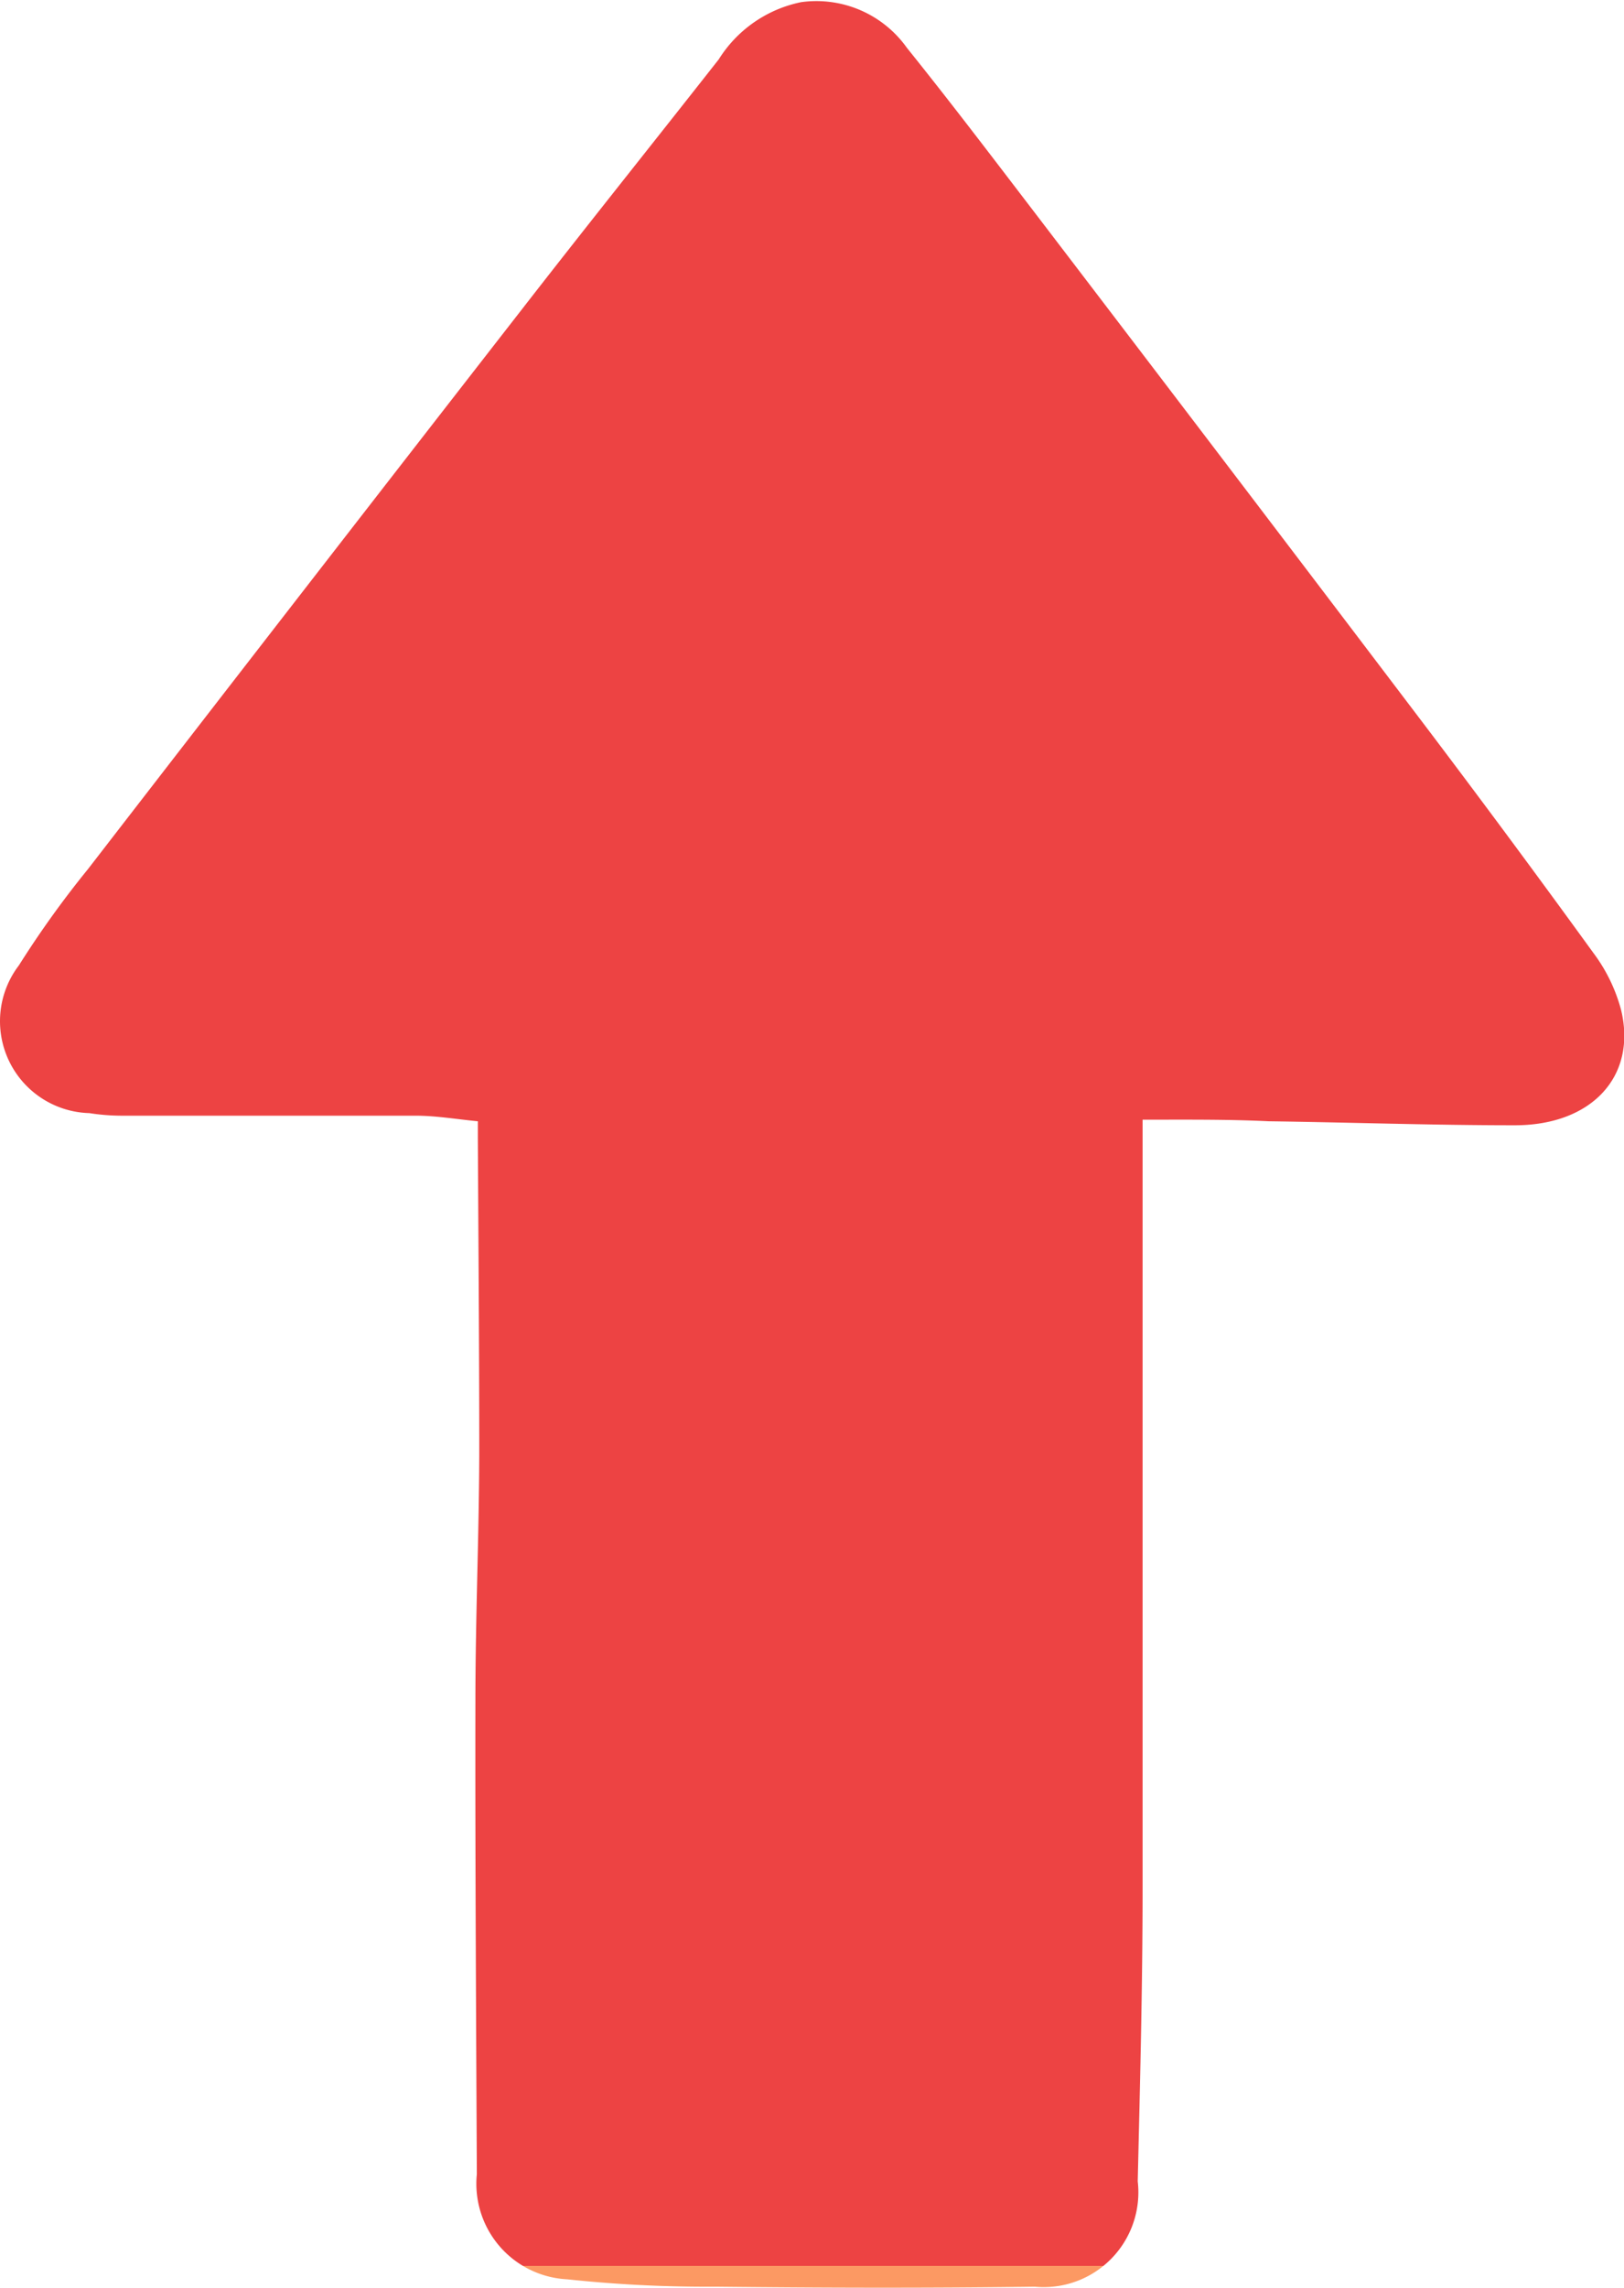 <svg xmlns="http://www.w3.org/2000/svg" xmlns:xlink="http://www.w3.org/1999/xlink" width="11.365" height="16" viewBox="0 0 11.365 16">
  <defs>
    <style>
      .cls-1 {
        fill: url(#linear-gradient);
      }
    </style>
    <linearGradient id="linear-gradient" x1="0.5" x2="0.5" y2="-0.636" gradientUnits="objectBoundingBox">
      <stop offset="0" stop-color="#ed4343"/>
      <stop offset="0" stop-color="#f77a58"/>
      <stop offset="0" stop-color="#fc9963"/>
      <stop offset="1" stop-color="#ffa869"/>
    </linearGradient>
  </defs>
  <path id="Path_1202" data-name="Path 1202" class="cls-1" d="M64.478,1333.321v-.238c0-1.715,0-3.43,0-5.144,0-.681.018-1.362.034-2.043a.663.663,0,0,1,.721-.737c.744-.01,1.489-.008,2.233,0a9.23,9.23,0,0,1,1.04.052.669.669,0,0,1,.631.735c.005,1.1.012,2.207.01,3.311,0,.574-.025,1.147-.027,1.721,0,.739.006,1.478.01,2.217,0,.035,0,.07,0,.115.146.014.286.038.426.039.688,0,1.376,0,2.064,0a1.486,1.486,0,0,1,.229.018.643.643,0,0,1,.493,1.033,6.894,6.894,0,0,1-.484.674q-1.51,1.954-3.025,3.9c-.459.591-.927,1.175-1.389,1.763a.89.89,0,0,1-.577.4.777.777,0,0,1-.74-.32c-.3-.373-.588-.752-.878-1.131q-1.354-1.772-2.7-3.546-.622-.82-1.226-1.653a1.161,1.161,0,0,1-.194-.4c-.111-.463.206-.806.746-.805.573,0,1.146.02,1.72.028C63.883,1333.324,64.17,1333.321,64.478,1333.321Z" transform="translate(72.474 1341.152) rotate(180)"/>
</svg>
